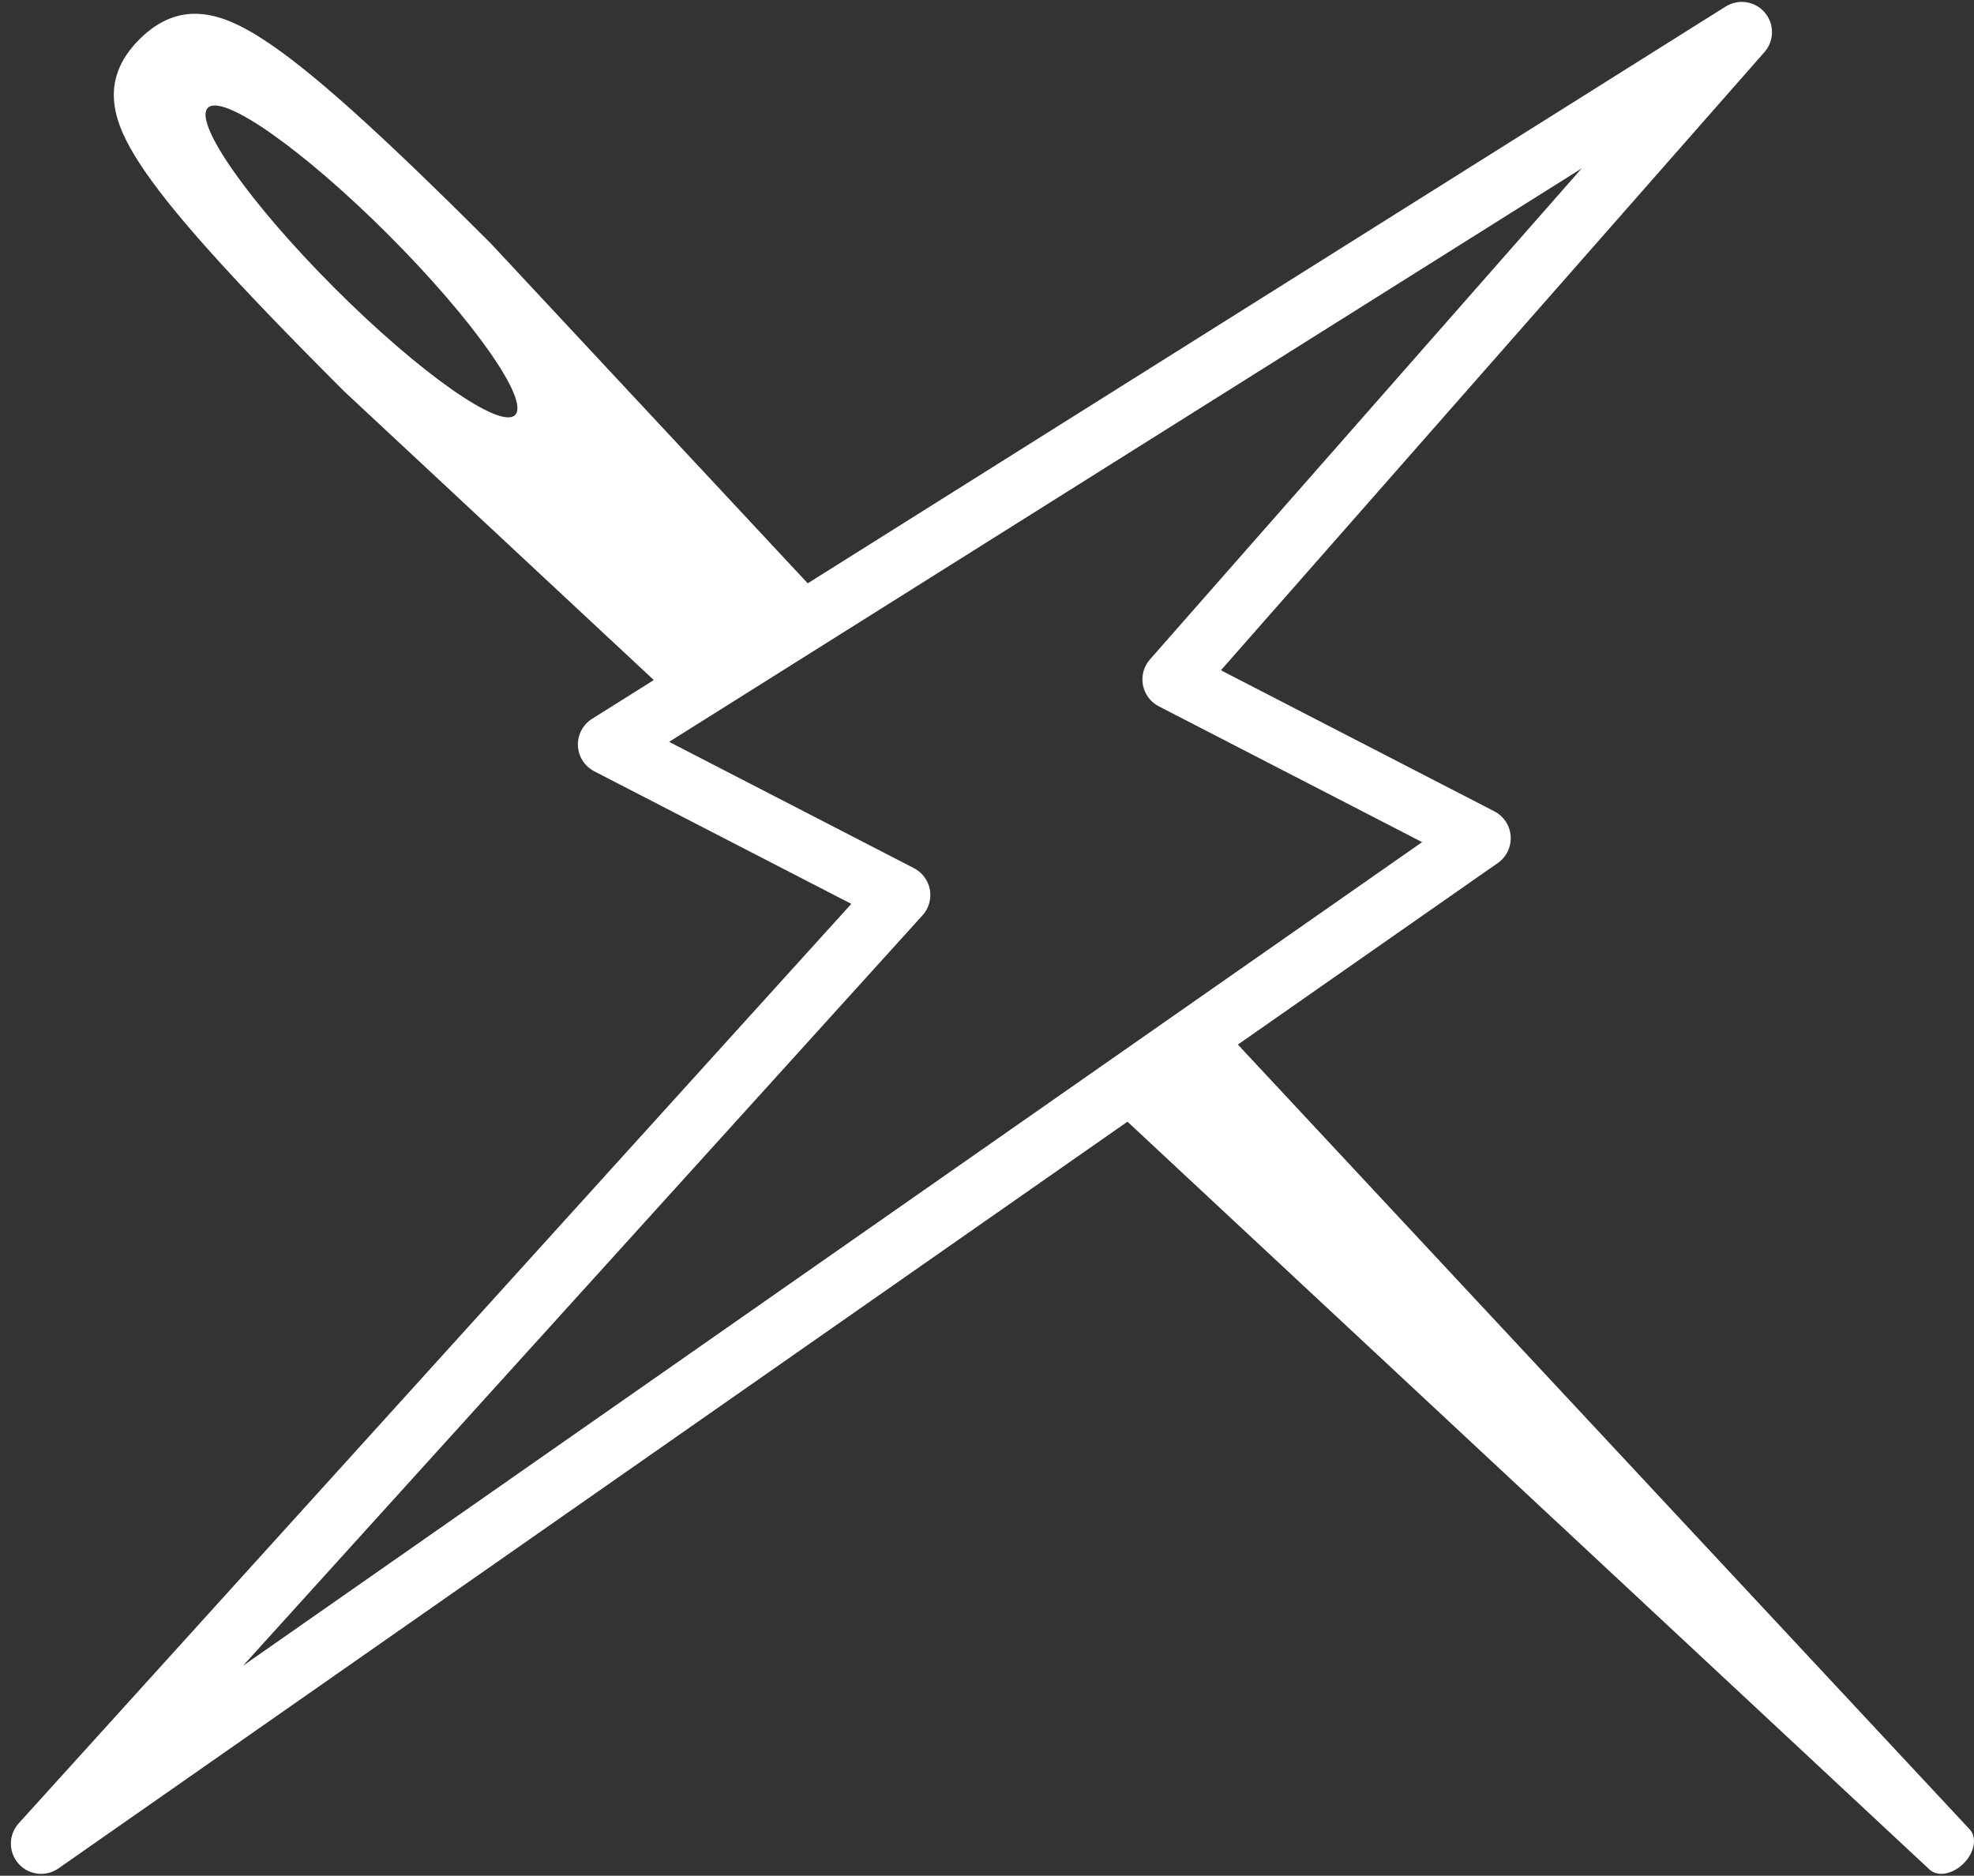 <svg width="181" height="172" viewBox="0 0 181 172" fill="none" xmlns="http://www.w3.org/2000/svg">
<rect x="0" y="0" width="181" height="172" fill="#333333" stroke="none"/>
<path d="M180.615 167.759L113.503 95.784L137.338 79.134C138.134 78.577 138.581 77.644 138.517 76.676C138.452 75.707 137.884 74.843 137.022 74.397L111.948 61.463L161.788 4.776C162.697 3.742 162.709 2.197 161.817 1.149C160.923 0.1 159.396 -0.133 158.229 0.599L74.063 53.489L45.016 22.338C34.594 11.917 28.319 6.298 24.036 3.55C20.664 1.387 16.689 -0.299 12.781 3.608C8.875 7.515 10.56 11.489 12.724 14.863C15.472 19.146 21.091 25.421 31.545 35.873L59.948 62.358L54.286 65.915C53.444 66.444 52.95 67.385 52.991 68.38C53.034 69.375 53.606 70.27 54.491 70.726L78.057 82.882L1.715 167.192C0.769 168.237 0.758 169.828 1.692 170.886C2.236 171.504 3.001 171.825 3.772 171.825C4.323 171.825 4.877 171.661 5.36 171.325L103.379 102.854L176.932 171.439C177.665 172.123 179.047 171.871 180.047 170.872C181.048 169.875 181.299 168.492 180.615 167.759ZM47.23 38.057C45.874 39.411 38.468 34.205 30.689 26.426C22.912 18.648 17.705 11.242 19.06 9.887C20.415 8.531 27.821 13.738 35.599 21.516C43.379 29.295 48.586 36.701 47.23 38.057ZM22.281 152.743L84.588 83.932C85.166 83.294 85.414 82.425 85.262 81.578C85.108 80.731 84.569 80.003 83.804 79.608L61.351 68.025L145.024 15.445L105.438 60.47C104.875 61.11 104.638 61.975 104.796 62.815C104.954 63.654 105.49 64.372 106.249 64.764L130.396 77.22L22.281 152.743Z" fill="white"/>
</svg>
